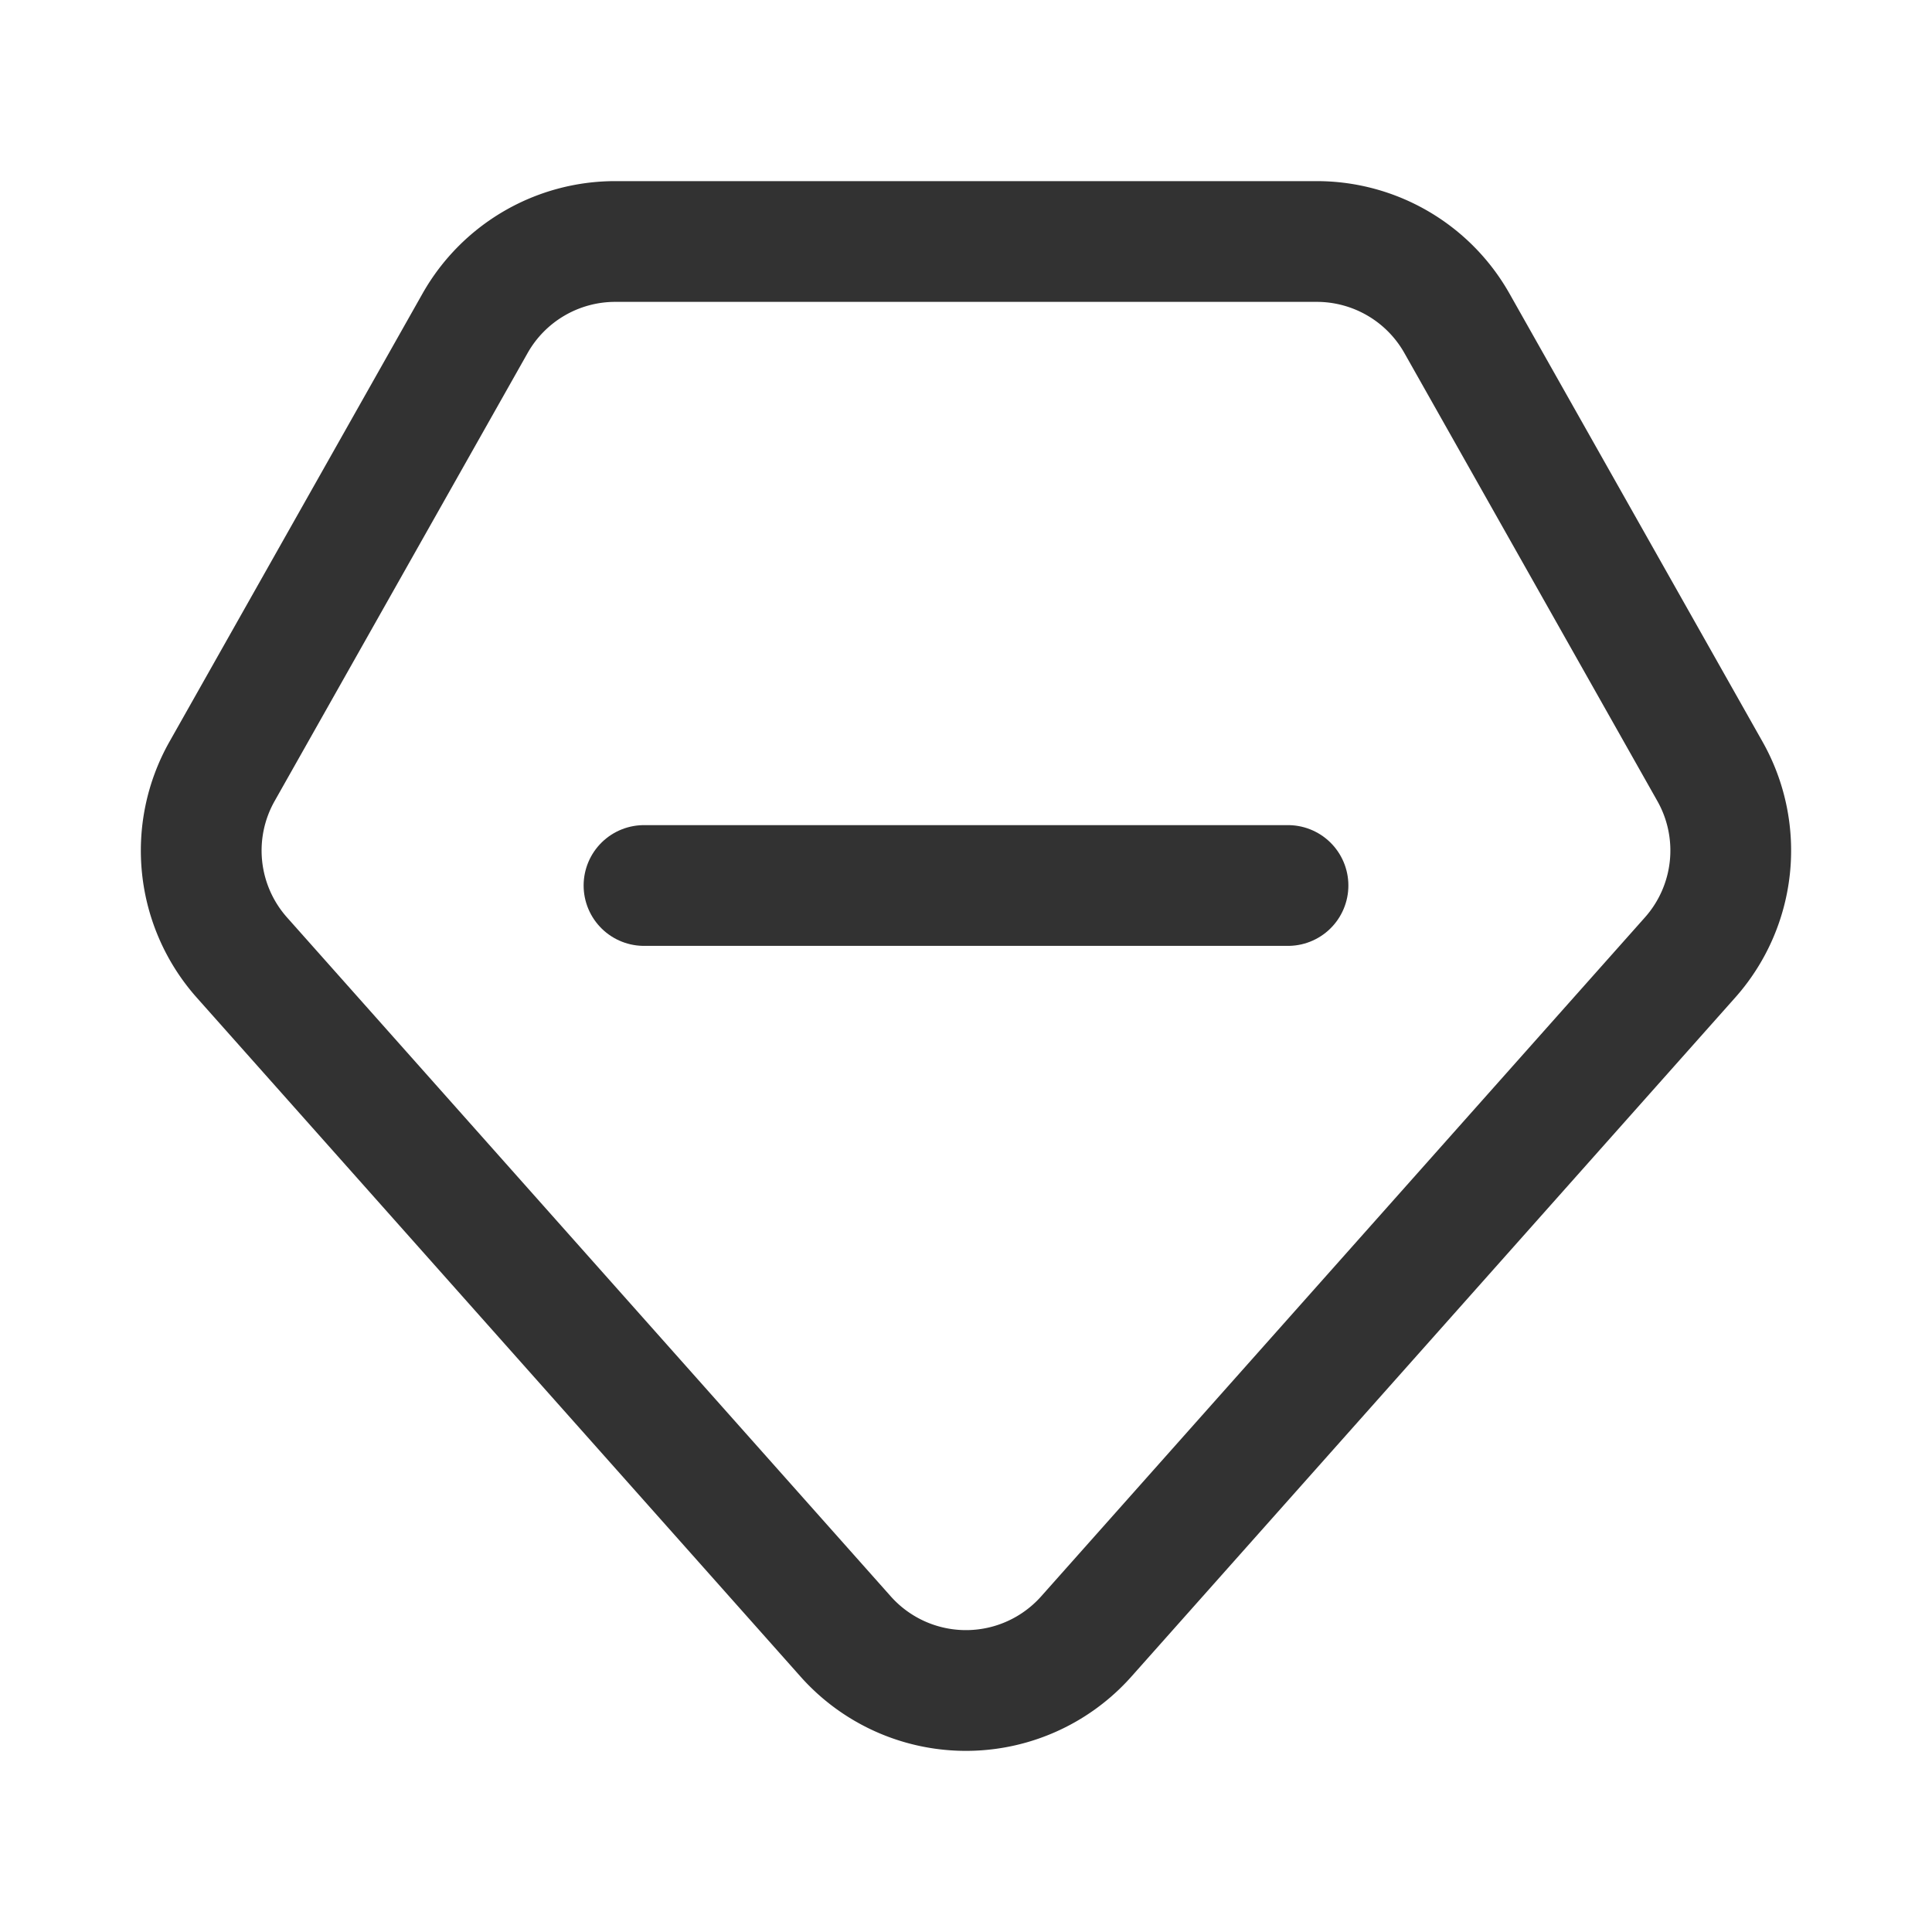 <svg xmlns="http://www.w3.org/2000/svg" viewBox="0 0 24 24"><path d="M20.994,11.895l-7.5,8.434a2,2,0,0,1-2.989,0l-7.5-8.434a2,2,0,0,1-.247-2.312L5.901,4.017A2,2,0,0,1,7.643,3h8.714a2,2,0,0,1,1.742,1.017L21.242,9.583A2,2,0,0,1,20.994,11.895Z" fill="none" stroke="#323232" stroke-linecap="round" stroke-linejoin="round" stroke-width="1.5"/><line x1="8" y1="11" x2="16" y2="11" fill="none" stroke="#323232" stroke-linecap="round" stroke-linejoin="round" stroke-width="1.5"/></svg>